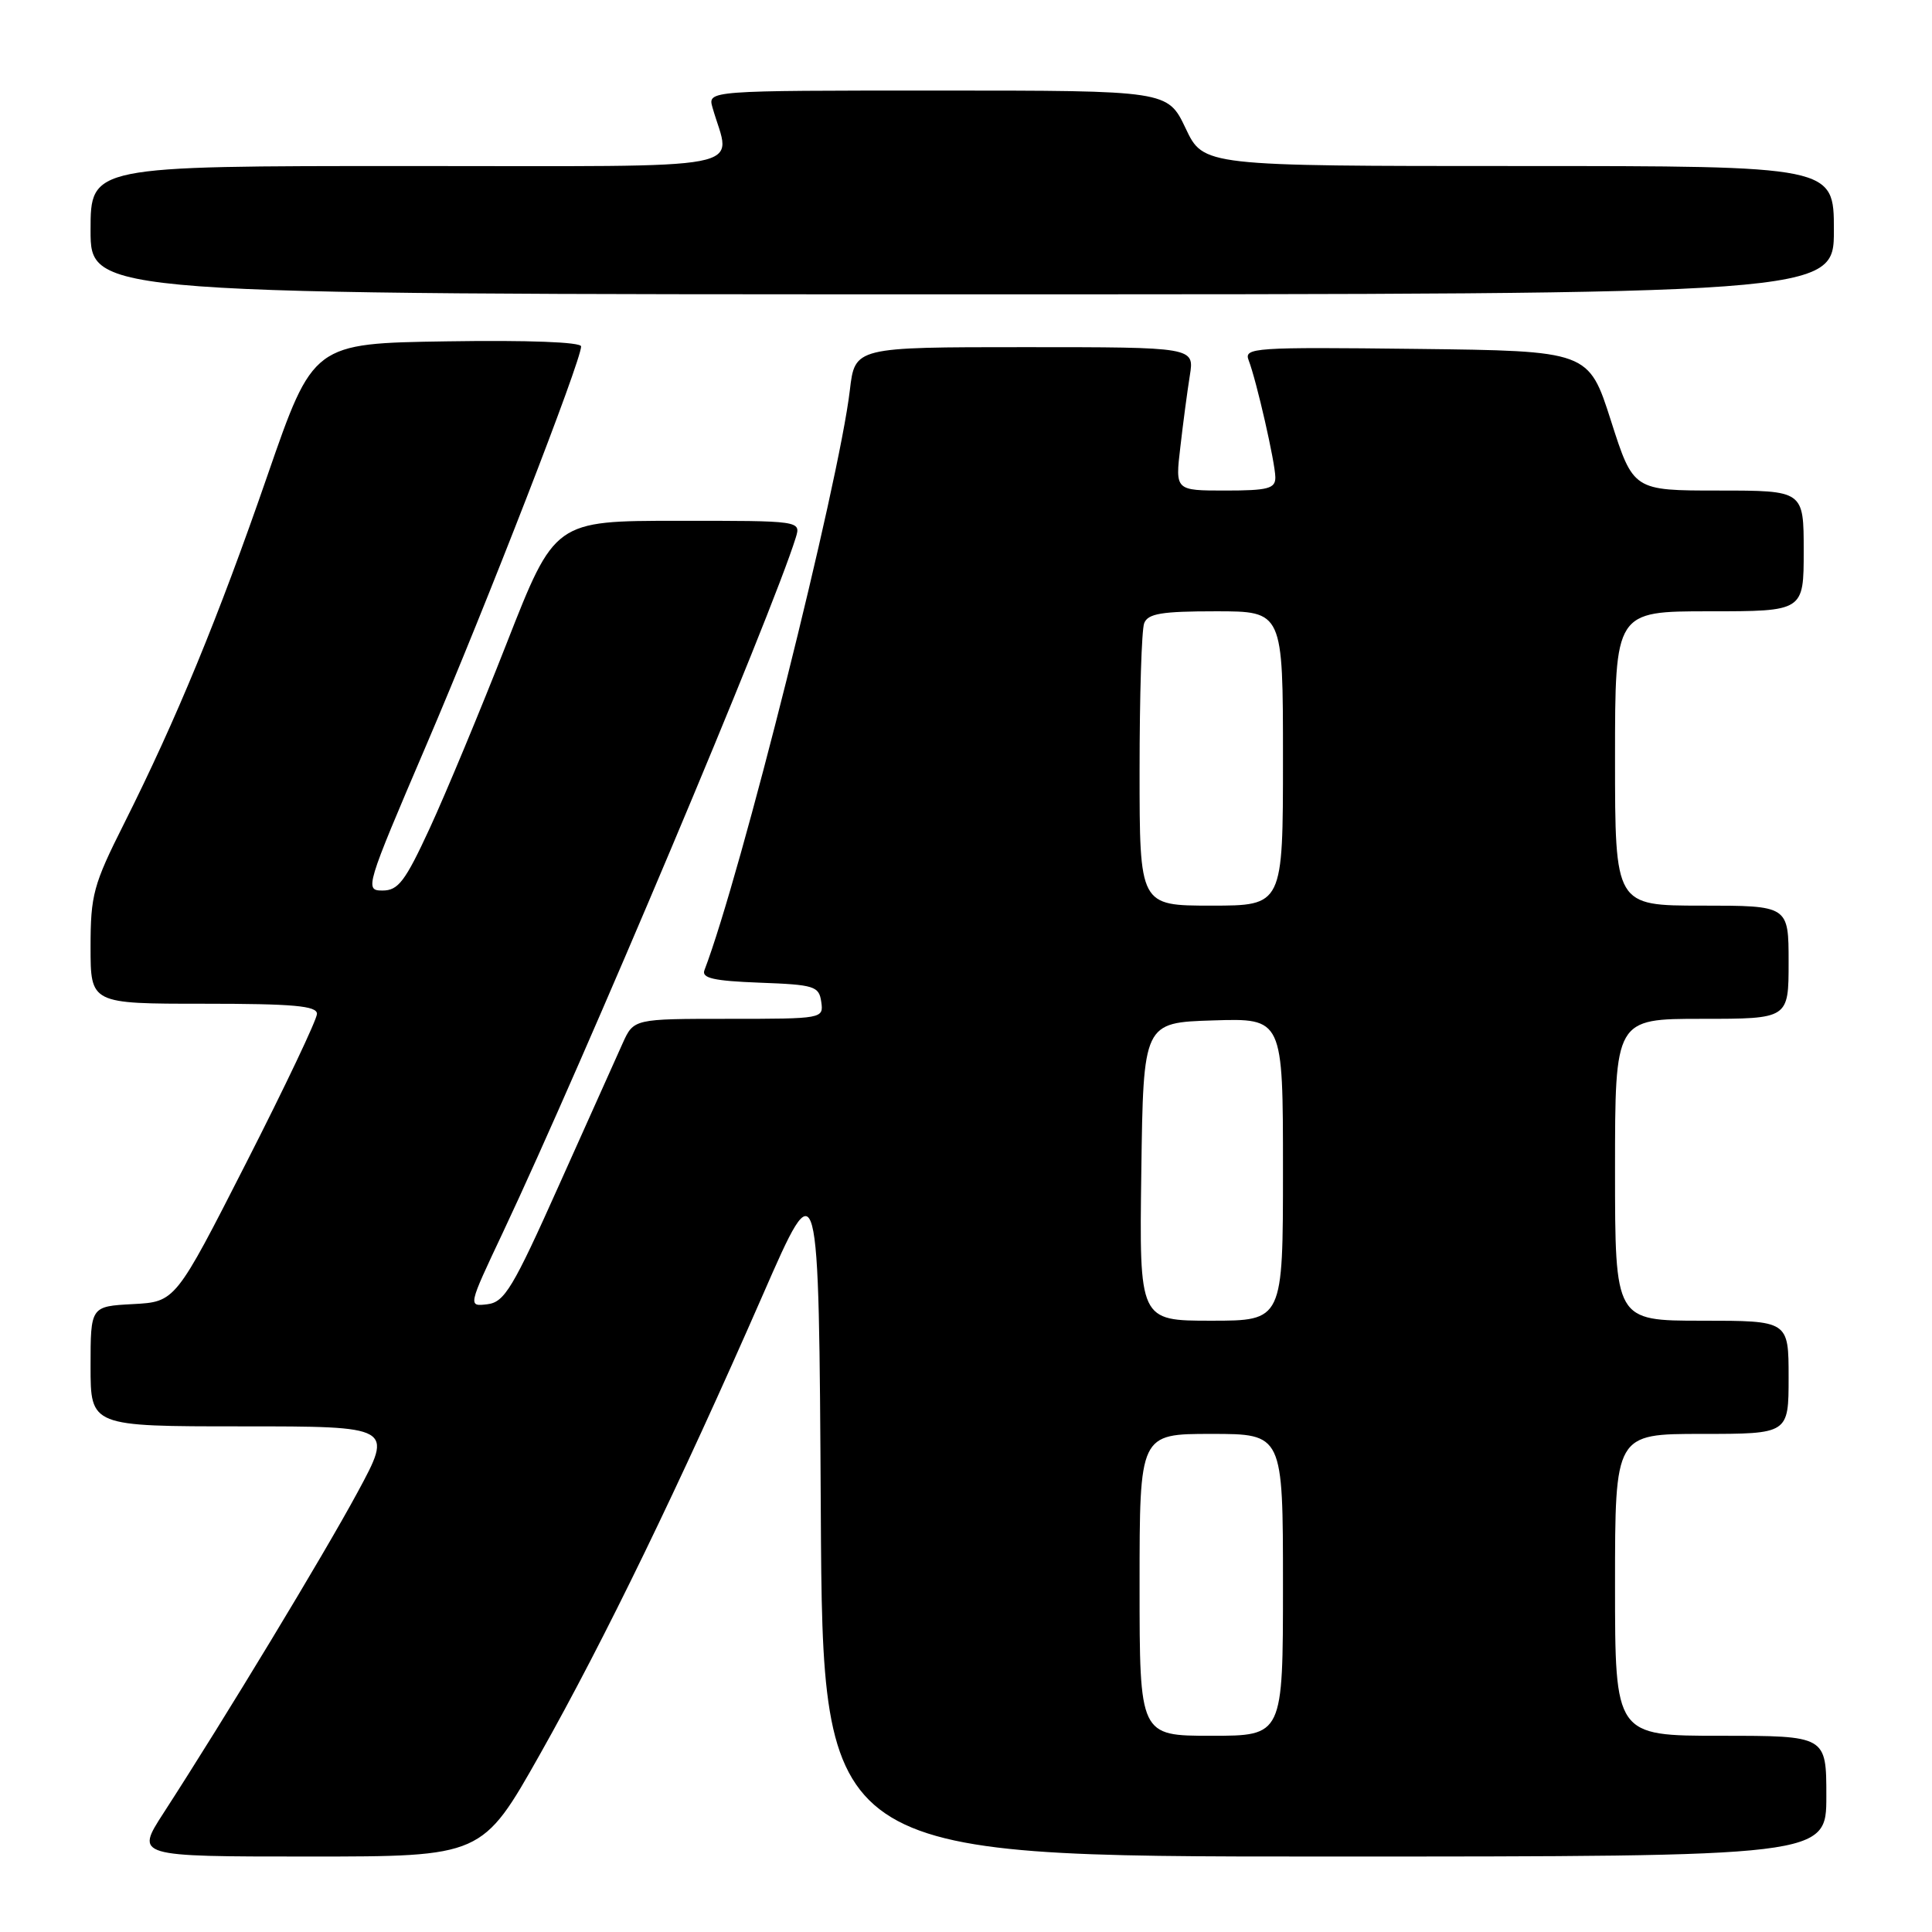 <?xml version="1.0" encoding="UTF-8" standalone="no"?>
<!DOCTYPE svg PUBLIC "-//W3C//DTD SVG 1.1//EN" "http://www.w3.org/Graphics/SVG/1.1/DTD/svg11.dtd" >
<svg xmlns="http://www.w3.org/2000/svg" xmlns:xlink="http://www.w3.org/1999/xlink" version="1.1" viewBox="0 0 256 256">
 <g >
 <path fill="currentColor"
d=" M 71.55 232.45 C 80.11 217.27 90.04 196.80 101.09 171.55 C 108.50 154.59 108.50 154.59 108.76 200.30 C 109.02 246.00 109.02 246.00 175.51 246.00 C 242.00 246.00 242.00 246.00 242.00 238.00 C 242.00 230.00 242.00 230.00 228.00 230.00 C 214.00 230.00 214.00 230.00 214.00 210.00 C 214.00 190.00 214.00 190.00 225.50 190.00 C 237.00 190.00 237.00 190.00 237.00 182.50 C 237.00 175.00 237.00 175.00 225.50 175.00 C 214.00 175.00 214.00 175.00 214.00 155.00 C 214.00 135.00 214.00 135.00 225.50 135.00 C 237.00 135.00 237.00 135.00 237.00 127.50 C 237.00 120.00 237.00 120.00 225.50 120.00 C 214.00 120.00 214.00 120.00 214.00 100.50 C 214.00 81.00 214.00 81.00 226.50 81.00 C 239.00 81.00 239.00 81.00 239.00 73.00 C 239.00 65.00 239.00 65.00 227.71 65.00 C 216.42 65.00 216.42 65.00 213.46 55.75 C 210.50 46.50 210.50 46.50 187.64 46.23 C 166.12 45.98 164.81 46.07 165.45 47.73 C 166.50 50.46 168.97 61.29 168.99 63.25 C 169.00 64.74 168.02 65.00 162.36 65.00 C 155.72 65.00 155.72 65.00 156.40 59.25 C 156.76 56.09 157.33 51.81 157.66 49.75 C 158.26 46.00 158.26 46.00 135.77 46.00 C 113.28 46.00 113.28 46.00 112.61 51.70 C 111.14 64.15 98.12 116.11 93.34 128.56 C 92.94 129.61 94.58 129.98 100.66 130.21 C 107.93 130.48 108.52 130.67 108.82 132.75 C 109.14 134.98 109.03 135.00 96.55 135.00 C 83.97 135.00 83.97 135.00 82.50 138.25 C 81.69 140.04 77.91 148.47 74.09 157.00 C 67.95 170.72 66.85 172.54 64.58 172.82 C 62.00 173.13 62.00 173.13 66.63 163.32 C 77.38 140.51 102.29 81.42 105.44 71.25 C 106.13 69.00 106.13 69.00 89.82 69.01 C 73.50 69.01 73.50 69.01 67.14 85.23 C 63.64 94.16 59.05 105.18 56.95 109.73 C 53.69 116.79 52.77 118.00 50.69 118.00 C 48.30 118.00 48.42 117.58 56.48 98.75 C 64.49 80.05 77.00 47.82 77.00 45.90 C 77.00 45.33 69.99 45.06 59.25 45.23 C 41.50 45.50 41.50 45.50 35.44 63.00 C 28.91 81.89 23.38 95.29 16.42 109.17 C 12.37 117.23 12.00 118.58 12.00 125.48 C 12.00 133.00 12.00 133.00 27.00 133.00 C 38.88 133.00 42.00 133.28 42.00 134.34 C 42.00 135.08 37.78 143.97 32.62 154.09 C 23.24 172.50 23.24 172.50 17.62 172.80 C 12.00 173.10 12.00 173.10 12.00 181.05 C 12.00 189.00 12.00 189.00 32.05 189.00 C 52.10 189.00 52.10 189.00 47.37 197.75 C 42.90 206.03 29.80 227.67 21.66 240.25 C 17.94 246.00 17.94 246.00 40.92 246.00 C 63.90 246.00 63.90 246.00 71.55 232.45 Z  M 243.00 30.50 C 243.00 22.00 243.00 22.00 201.24 22.00 C 159.47 22.00 159.47 22.00 157.10 17.00 C 154.72 12.00 154.72 12.00 124.25 12.00 C 93.77 12.00 93.77 12.00 94.41 14.25 C 96.84 22.79 100.96 22.00 54.12 22.00 C 12.00 22.00 12.00 22.00 12.00 30.50 C 12.00 39.00 12.00 39.00 127.50 39.00 C 243.00 39.00 243.00 39.00 243.00 30.50 Z  M 151.00 210.00 C 151.00 190.00 151.00 190.00 160.50 190.00 C 170.00 190.00 170.00 190.00 170.00 210.00 C 170.00 230.00 170.00 230.00 160.50 230.00 C 151.00 230.00 151.00 230.00 151.00 210.00 Z  M 151.23 155.25 C 151.50 135.50 151.50 135.50 160.75 135.21 C 170.00 134.92 170.00 134.92 170.00 154.96 C 170.00 175.00 170.00 175.00 160.48 175.00 C 150.96 175.00 150.96 175.00 151.23 155.25 Z  M 151.00 102.08 C 151.00 92.23 151.27 83.45 151.61 82.58 C 152.10 81.30 153.92 81.00 161.11 81.00 C 170.00 81.00 170.00 81.00 170.00 100.50 C 170.00 120.00 170.00 120.00 160.50 120.00 C 151.00 120.00 151.00 120.00 151.00 102.08 Z "/>
</g>
</svg>